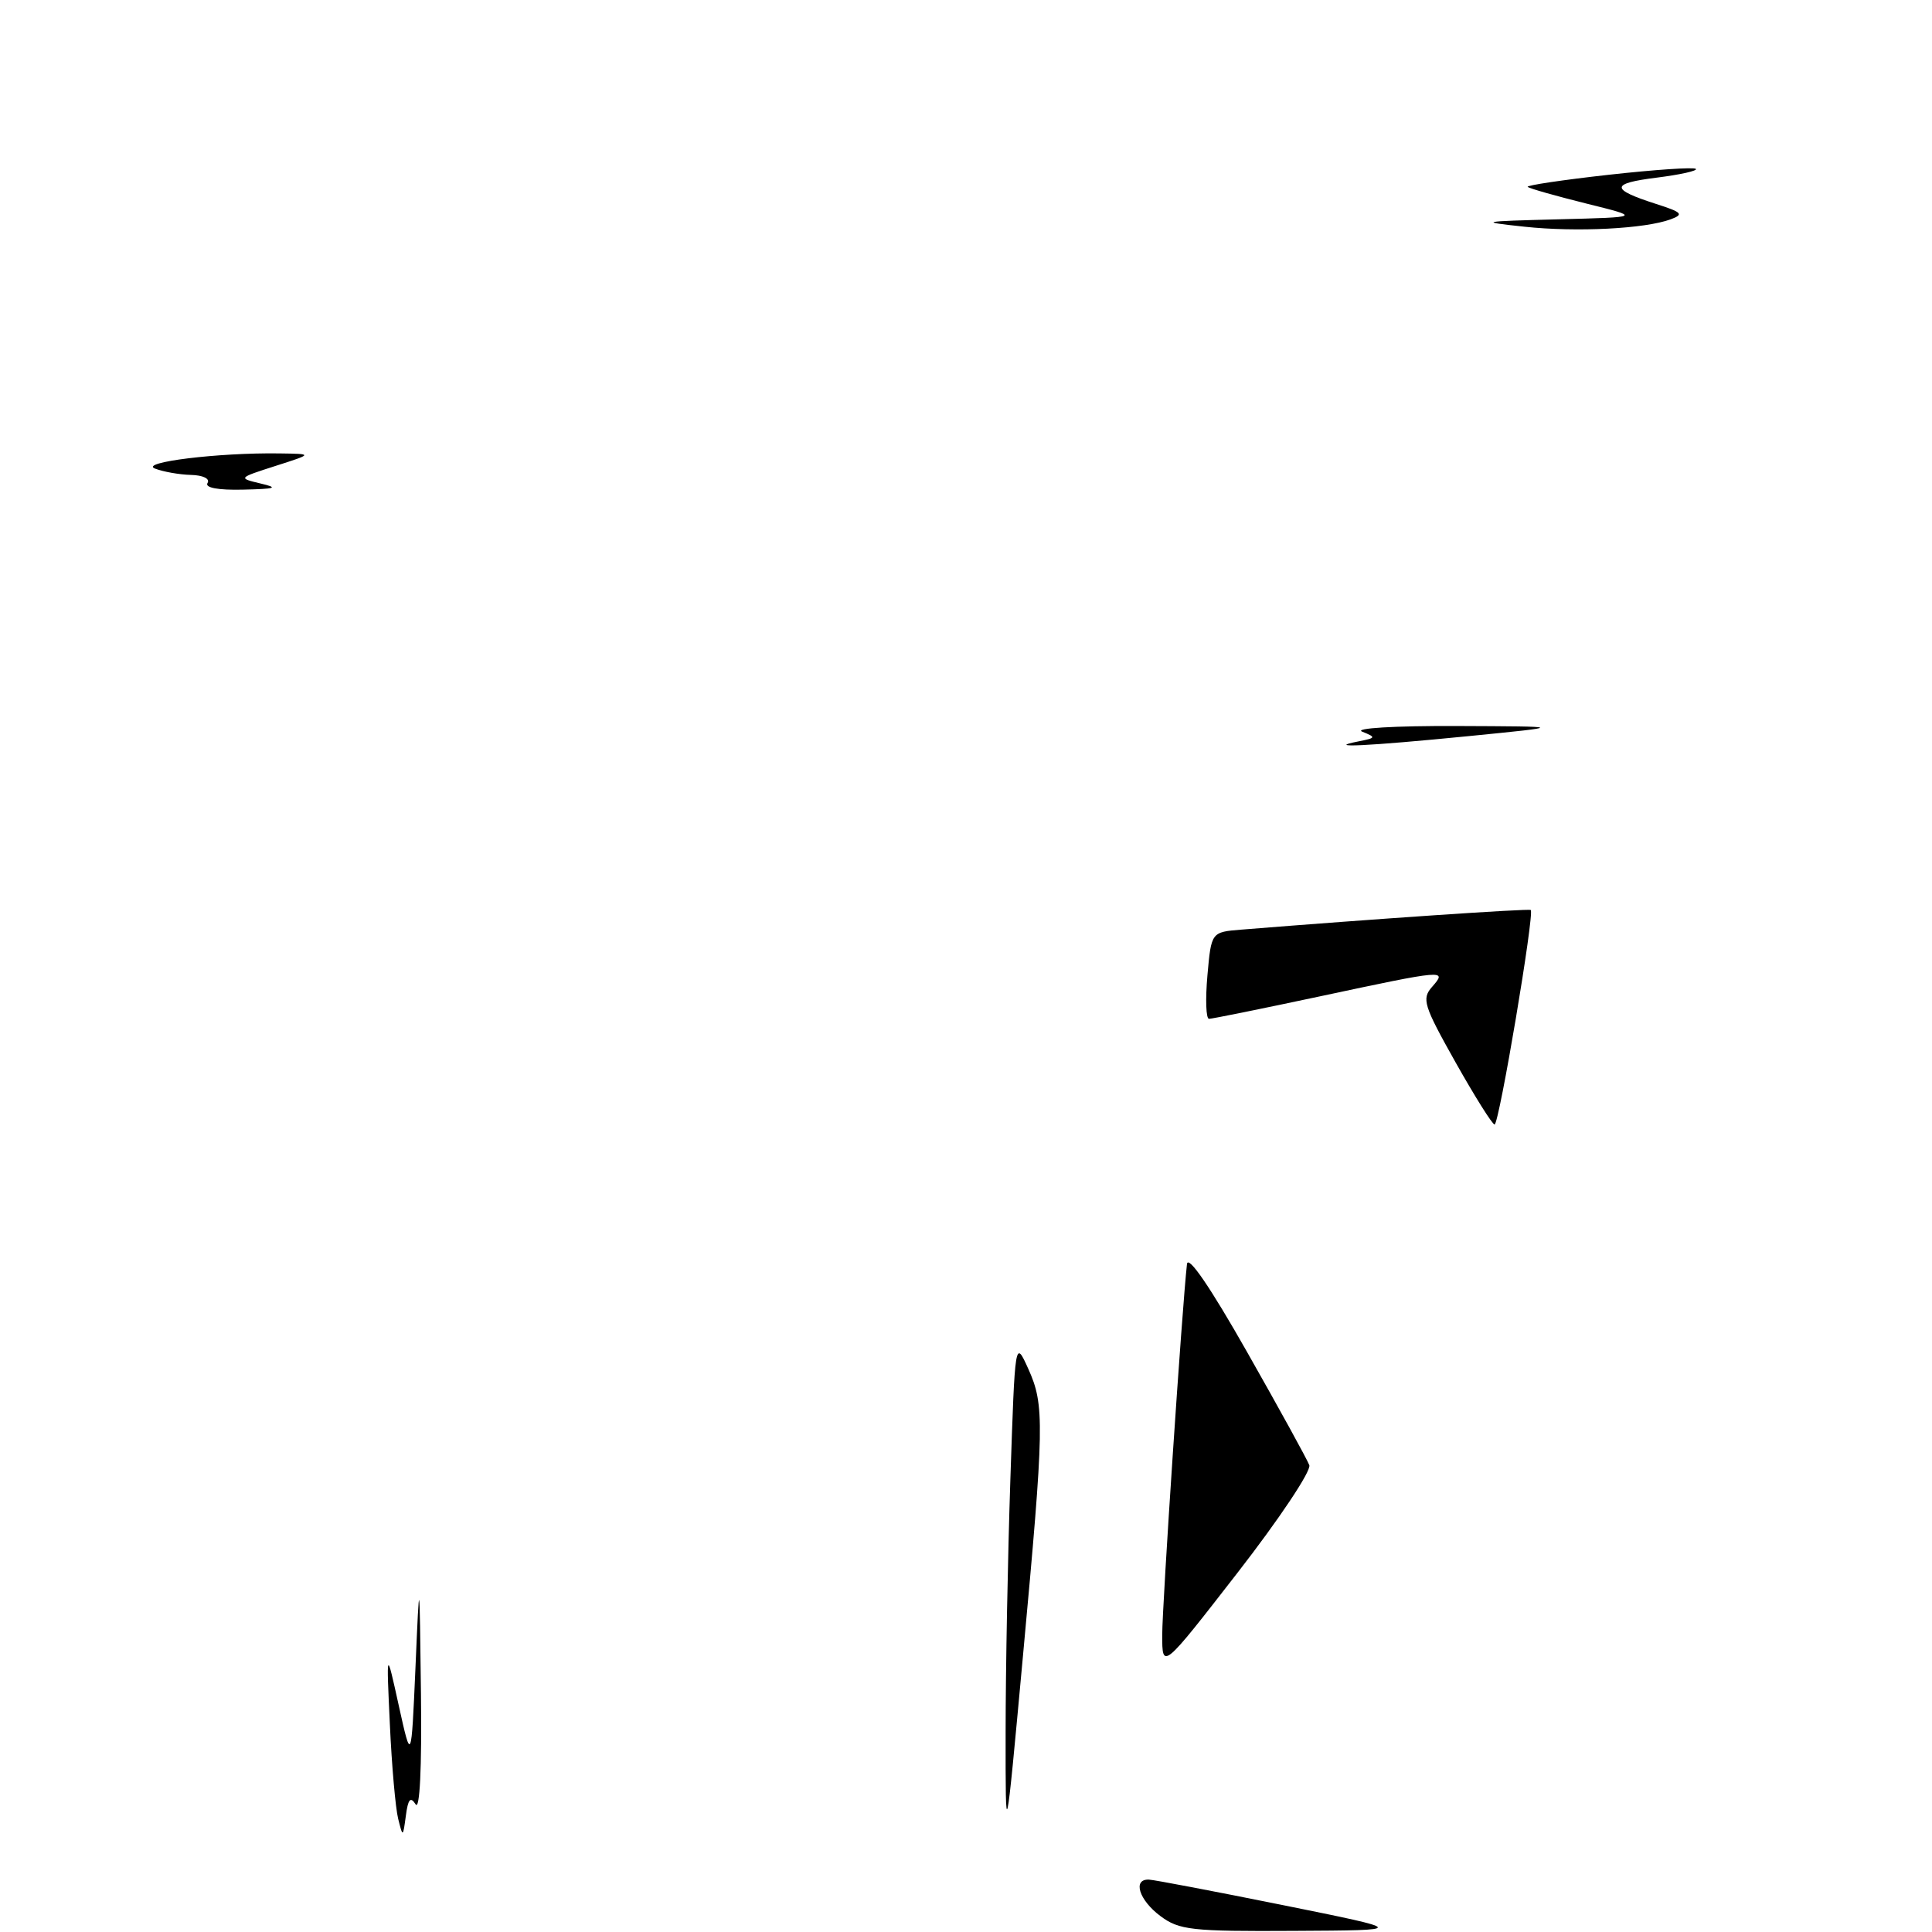 <?xml version="1.0" encoding="UTF-8" standalone="no"?>
<!DOCTYPE svg PUBLIC "-//W3C//DTD SVG 1.1//EN" "http://www.w3.org/Graphics/SVG/1.1/DTD/svg11.dtd" >
<svg xmlns="http://www.w3.org/2000/svg" xmlns:xlink="http://www.w3.org/1999/xlink" version="1.1" viewBox="0 0 256 256">
 <g >
 <path fill="currentColor"
d=" M 153.75 253.88 C 150.92 251.77 150.04 248.96 152.25 249.06 C 152.94 249.09 160.93 250.61 170.00 252.44 C 186.50 255.77 186.50 255.77 171.50 255.85 C 157.86 255.93 156.25 255.75 153.75 253.88 Z  M 133.25 229.50 C 133.25 221.25 133.54 206.18 133.88 196.00 C 134.50 177.50 134.50 177.50 136.25 181.37 C 138.43 186.20 138.39 188.67 135.54 219.50 C 133.24 244.50 133.24 244.50 133.25 229.50 Z  M 52.76 241.00 C 52.41 239.62 51.91 234.00 51.66 228.50 C 51.19 218.50 51.19 218.50 52.84 226.00 C 54.50 233.50 54.50 233.50 55.05 221.00 C 55.59 208.50 55.59 208.50 55.78 224.50 C 55.90 234.31 55.62 239.95 55.07 239.08 C 54.39 238.01 54.07 238.38 53.78 240.58 C 53.39 243.48 53.38 243.48 52.76 241.00 Z  M 154.00 216.64 C 154.00 212.66 156.64 173.15 157.28 167.50 C 157.42 166.24 160.37 170.55 165.24 179.14 C 169.50 186.64 173.21 193.39 173.49 194.14 C 173.77 194.89 169.50 201.29 164.00 208.37 C 154.00 221.25 154.00 221.25 154.00 216.64 Z  M 192.86 140.75 C 188.62 133.20 188.36 132.35 189.77 130.75 C 191.79 128.45 191.53 128.47 175.00 132.00 C 167.26 133.65 160.60 135.00 160.20 135.00 C 159.80 135.00 159.71 132.41 159.99 129.25 C 160.50 123.50 160.50 123.50 164.50 123.18 C 181.73 121.79 202.56 120.37 202.83 120.58 C 203.36 120.98 198.64 149.00 198.04 149.00 C 197.74 149.00 195.41 145.28 192.86 140.75 Z  M 180.00 98.24 C 182.33 97.78 182.37 97.70 180.50 96.95 C 179.36 96.49 184.75 96.17 193.00 96.20 C 207.50 96.26 207.50 96.26 194.50 97.55 C 181.12 98.87 175.34 99.15 180.00 98.24 Z  M 27.50 64.00 C 27.85 63.43 26.91 62.97 25.31 62.93 C 23.76 62.89 21.62 62.51 20.54 62.09 C 18.40 61.26 28.94 59.96 37.00 60.08 C 41.50 60.14 41.50 60.14 36.50 61.74 C 31.55 63.33 31.53 63.35 34.50 64.06 C 36.98 64.64 36.57 64.78 32.19 64.88 C 28.88 64.96 27.11 64.62 27.50 64.00 Z  M 202.00 30.04 C 195.84 29.38 196.07 29.33 206.50 29.06 C 217.50 28.78 217.50 28.78 210.15 26.96 C 206.11 25.95 202.63 24.97 202.43 24.76 C 202.23 24.56 207.06 23.84 213.16 23.16 C 219.26 22.48 224.46 22.13 224.71 22.38 C 224.96 22.63 222.62 23.15 219.51 23.54 C 213.36 24.31 213.35 25.07 219.46 27.03 C 222.90 28.13 223.15 28.40 221.38 29.06 C 217.97 30.32 208.89 30.78 202.00 30.04 Z "/>
</g>
</svg>